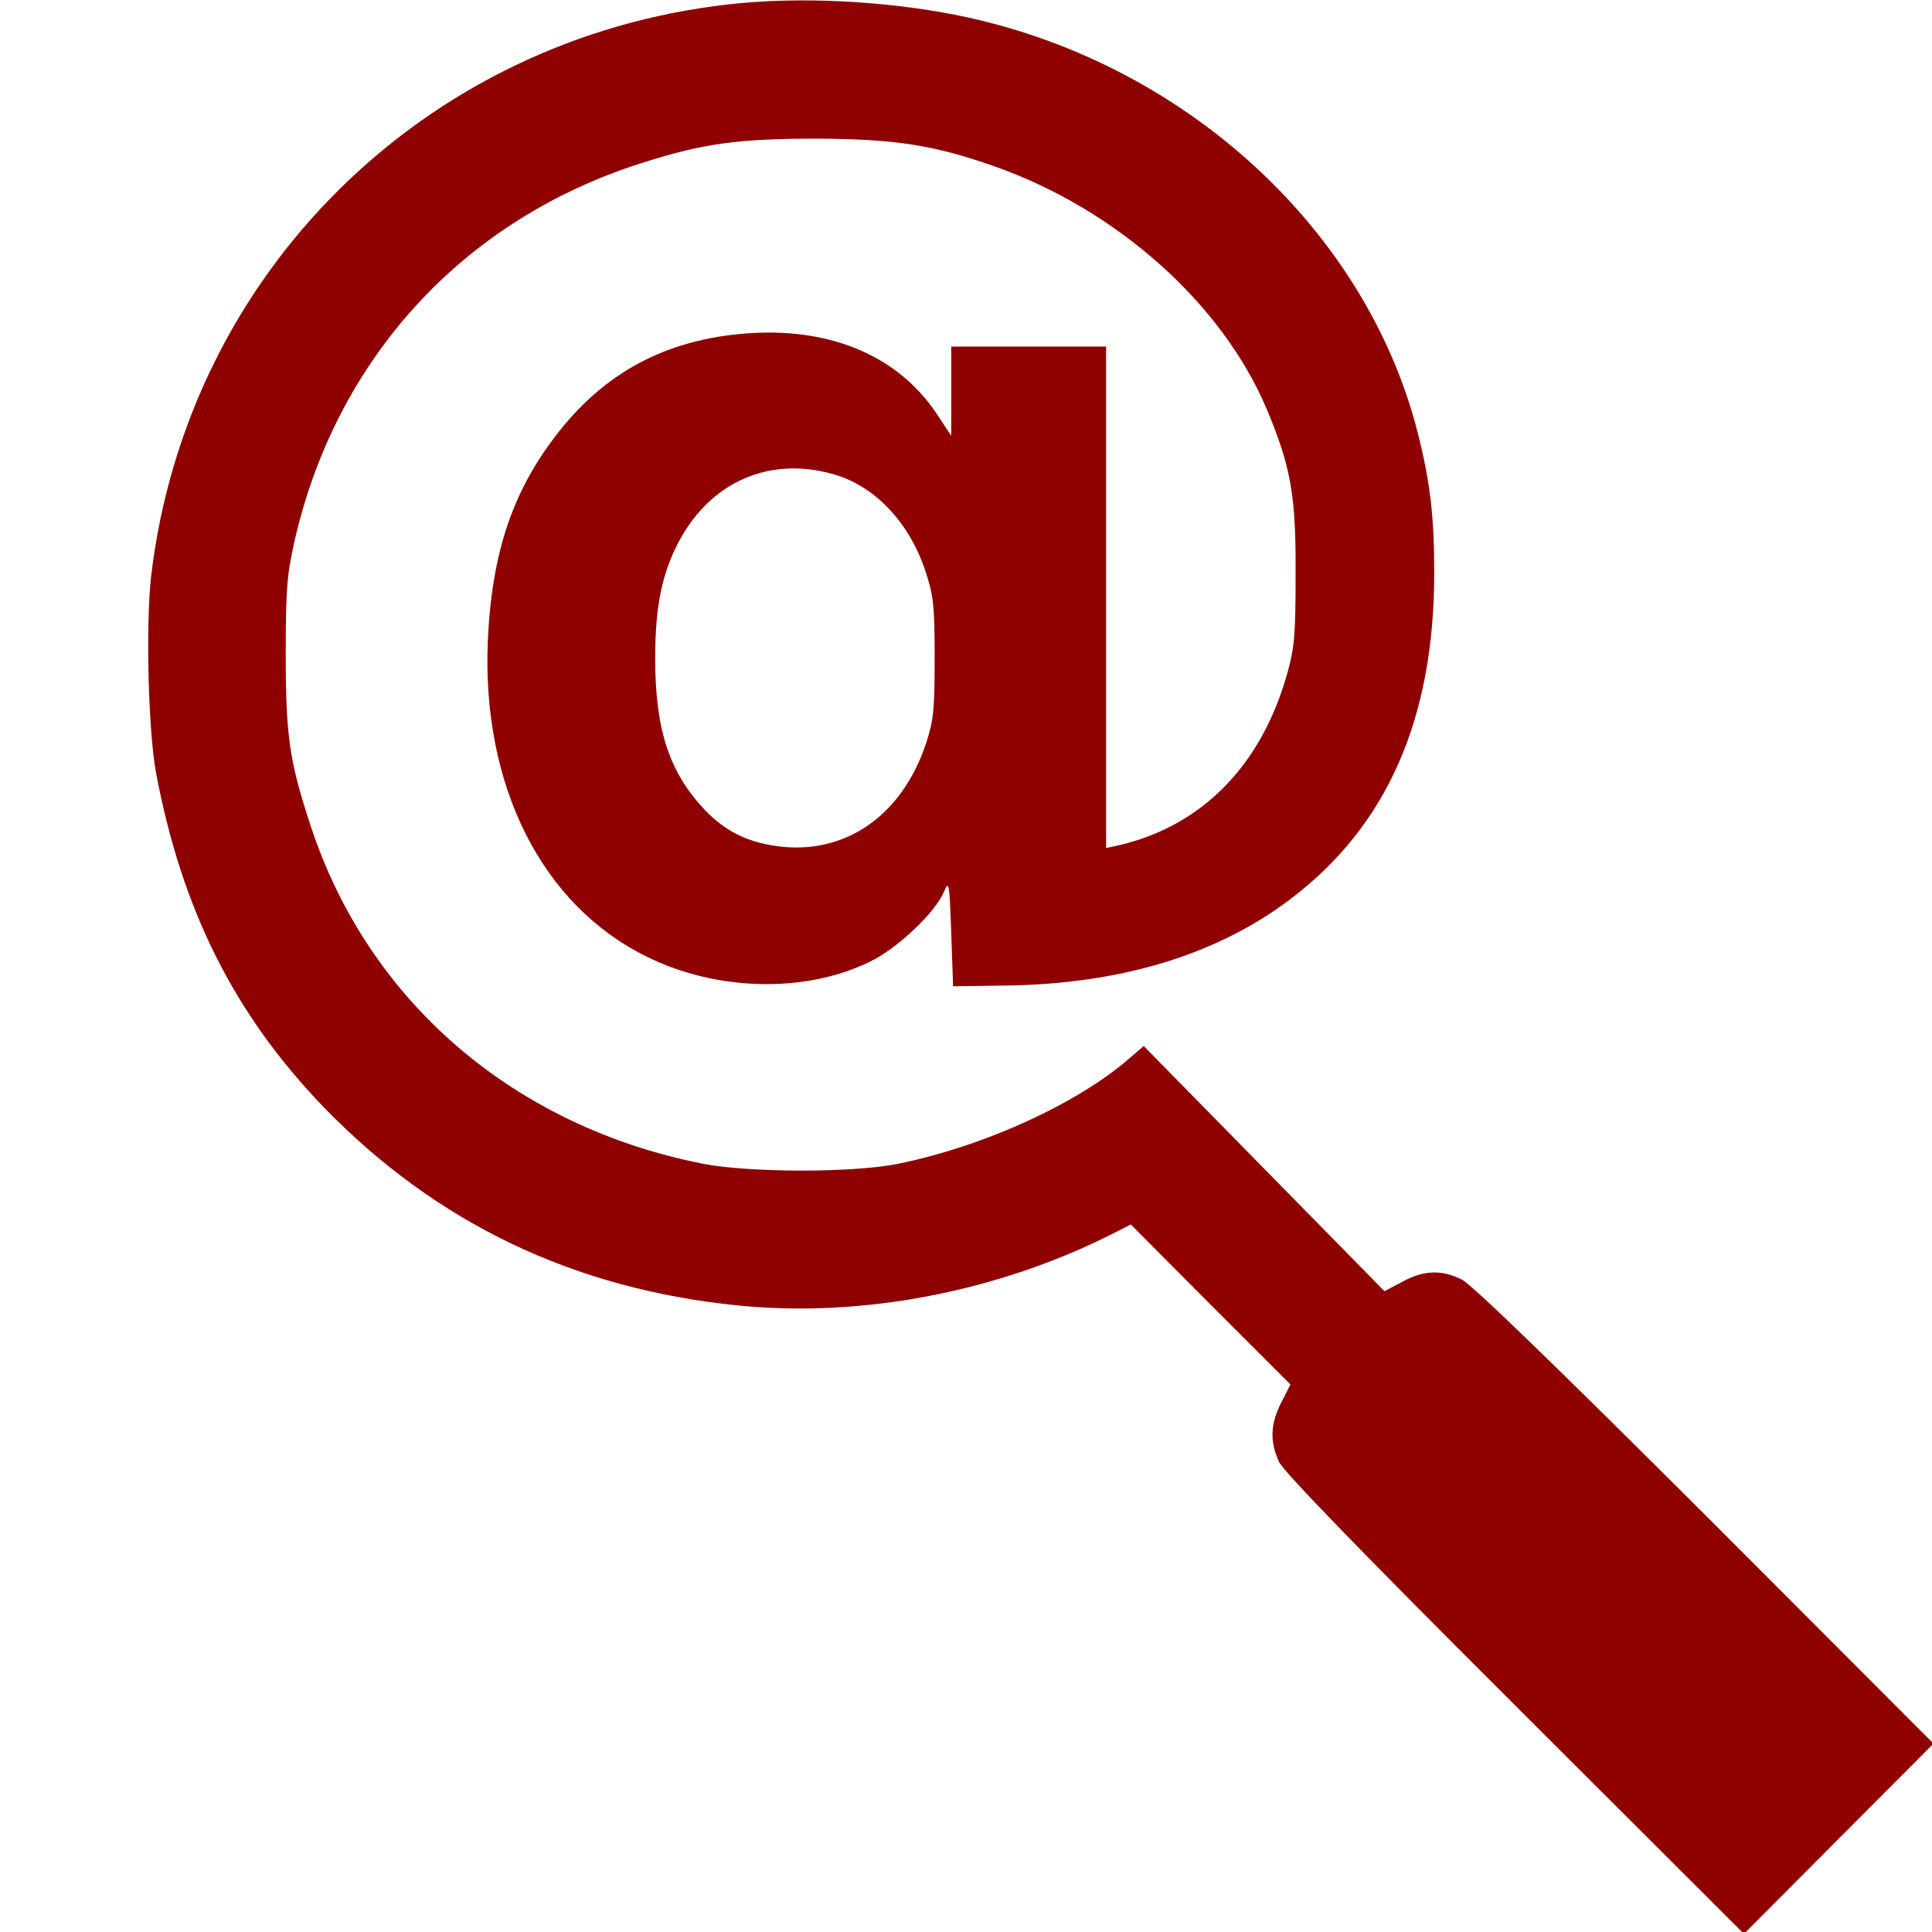 <?xml version="1.0" standalone="no"?>
<!DOCTYPE svg PUBLIC "-//W3C//DTD SVG 20010904//EN"
 "http://www.w3.org/TR/2001/REC-SVG-20010904/DTD/svg10.dtd">
<svg version="1.0" xmlns="http://www.w3.org/2000/svg"
 width="524pt" height="524pt" viewBox="0 0 485 524"
 preserveAspectRatio="xMidYMid meet">
<g transform="translate(19.5,524) scale(0.1,-0.1)"
fill="#8f0000" stroke="none">
<path d="M1585 5228 c-825 -93 -1468 -730 -1565 -1550 -15 -130 -8 -418 13
-533 70 -372 212 -656 456 -909 305 -314 679 -493 1126 -537 336 -33 702 38
1013 195 l49 25 216 -217 217 -217 -25 -49 c-30 -59 -31 -106 -6 -161 13 -27
219 -240 640 -660 l621 -620 257 258 257 258 -619 620 c-412 411 -634 626
-661 639 -55 27 -102 25 -160 -6 l-49 -26 -327 333 -326 332 -36 -31 c-142
-125 -399 -242 -633 -289 -122 -24 -402 -24 -528 1 -510 101 -903 438 -1060
909 -60 180 -70 249 -70 472 0 173 3 214 23 304 112 497 457 875 943 1029 165
53 262 66 474 66 212 -1 317 -17 482 -75 332 -117 617 -372 738 -657 66 -157
80 -235 79 -447 0 -164 -3 -201 -22 -269 -70 -253 -234 -419 -464 -470 l-28
-6 0 680 0 680 -210 0 -210 0 0 -121 0 -121 -41 62 c-102 151 -277 228 -494
217 -223 -12 -394 -98 -527 -265 -127 -160 -184 -328 -195 -572 -16 -392 147
-716 432 -855 190 -94 430 -99 605 -13 73 35 177 133 200 189 14 32 15 27 20
-111 l5 -145 142 2 c312 4 572 83 771 233 263 198 392 489 392 887 0 150 -11
247 -45 380 -142 557 -641 1010 -1250 1132 -196 39 -432 51 -620 29z m285
-1274 c113 -32 207 -131 251 -266 21 -65 24 -91 24 -233 0 -140 -3 -169 -23
-230 -63 -191 -210 -298 -387 -282 -90 9 -155 39 -214 101 -96 102 -134 217
-134 411 0 139 18 229 64 316 87 163 246 232 419 183z"/>
</g>
</svg>
